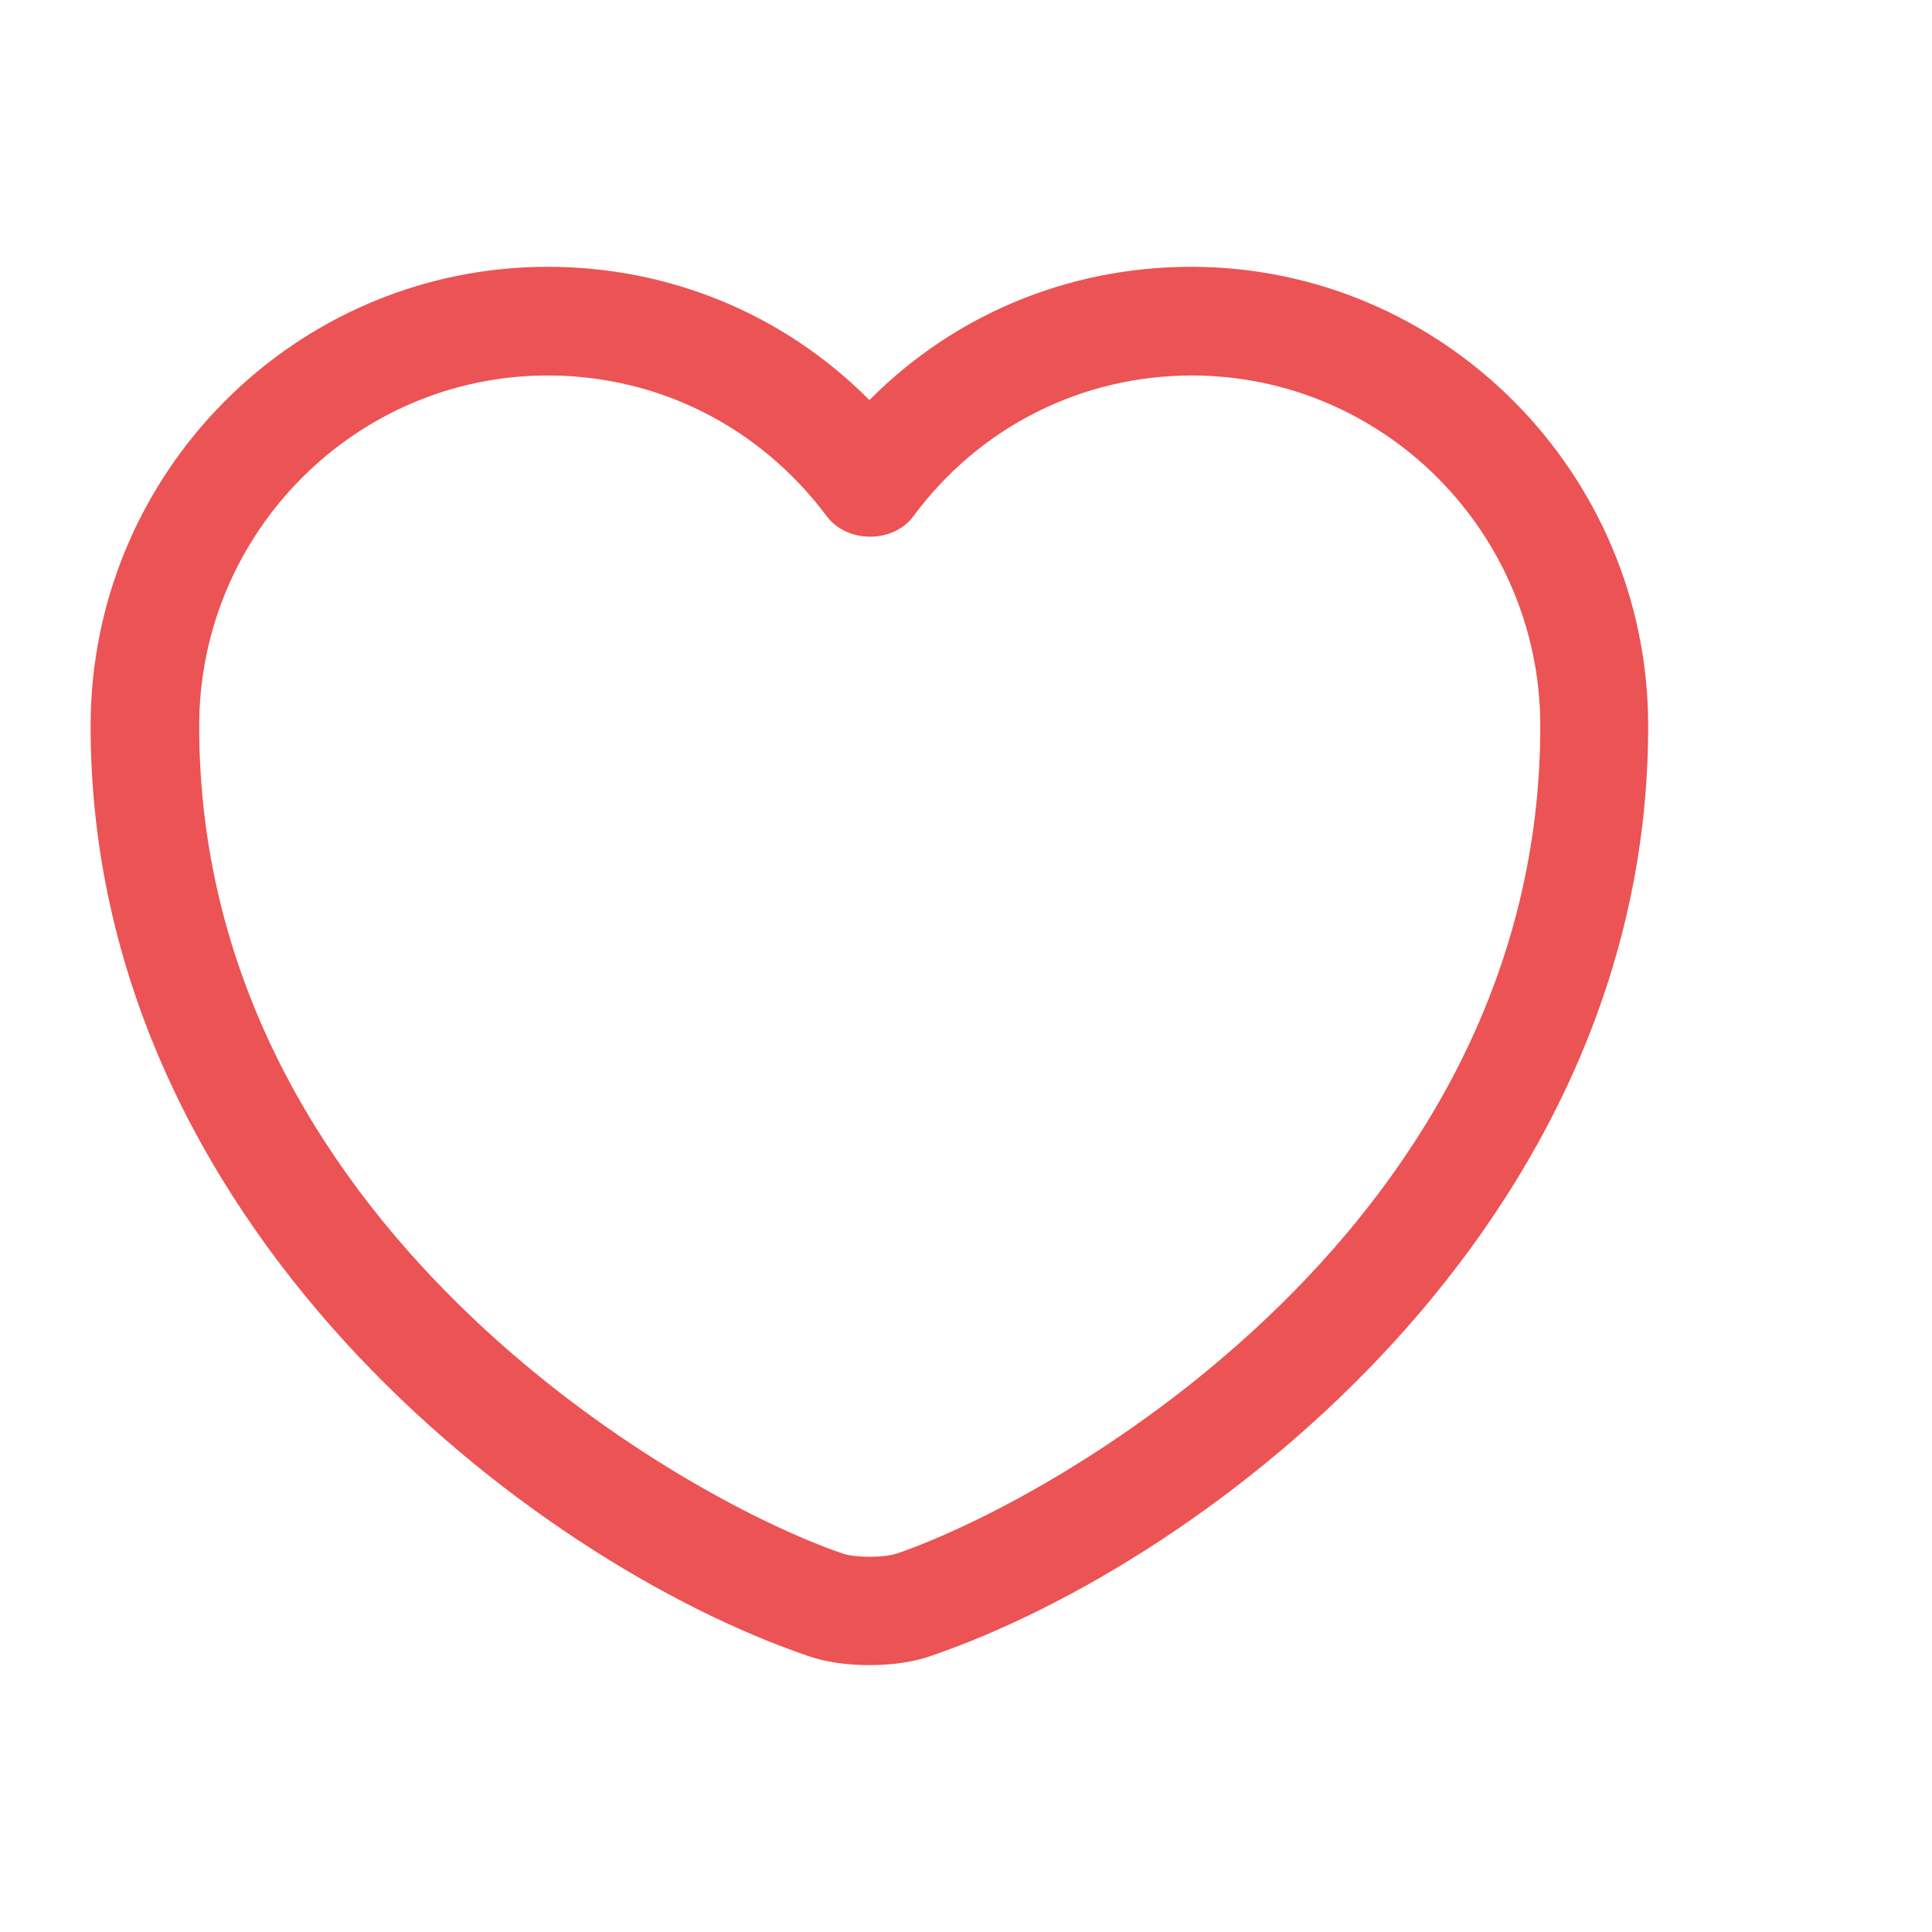 <svg width="30" height="30" viewBox="0 -2 20 20" fill="none" xmlns="http://www.w3.org/2000/svg">
<path d="M9 15.237C8.768 15.237 8.543 15.207 8.355 15.139C5.49 14.157 0.938 10.669 0.938 5.517C0.938 2.892 3.06 0.762 5.67 0.762C6.938 0.762 8.123 1.257 9 2.142C9.877 1.257 11.062 0.762 12.33 0.762C14.94 0.762 17.062 2.899 17.062 5.517C17.062 10.677 12.51 14.157 9.645 15.139C9.457 15.207 9.232 15.237 9 15.237ZM5.67 1.887C3.683 1.887 2.062 3.514 2.062 5.517C2.062 10.639 6.99 13.489 8.723 14.082C8.857 14.127 9.15 14.127 9.285 14.082C11.01 13.489 15.945 10.647 15.945 5.517C15.945 3.514 14.325 1.887 12.338 1.887C11.197 1.887 10.14 2.419 9.457 3.342C9.248 3.627 8.768 3.627 8.557 3.342C7.86 2.412 6.81 1.887 5.67 1.887Z" fill="#EC5354"/>
</svg>
